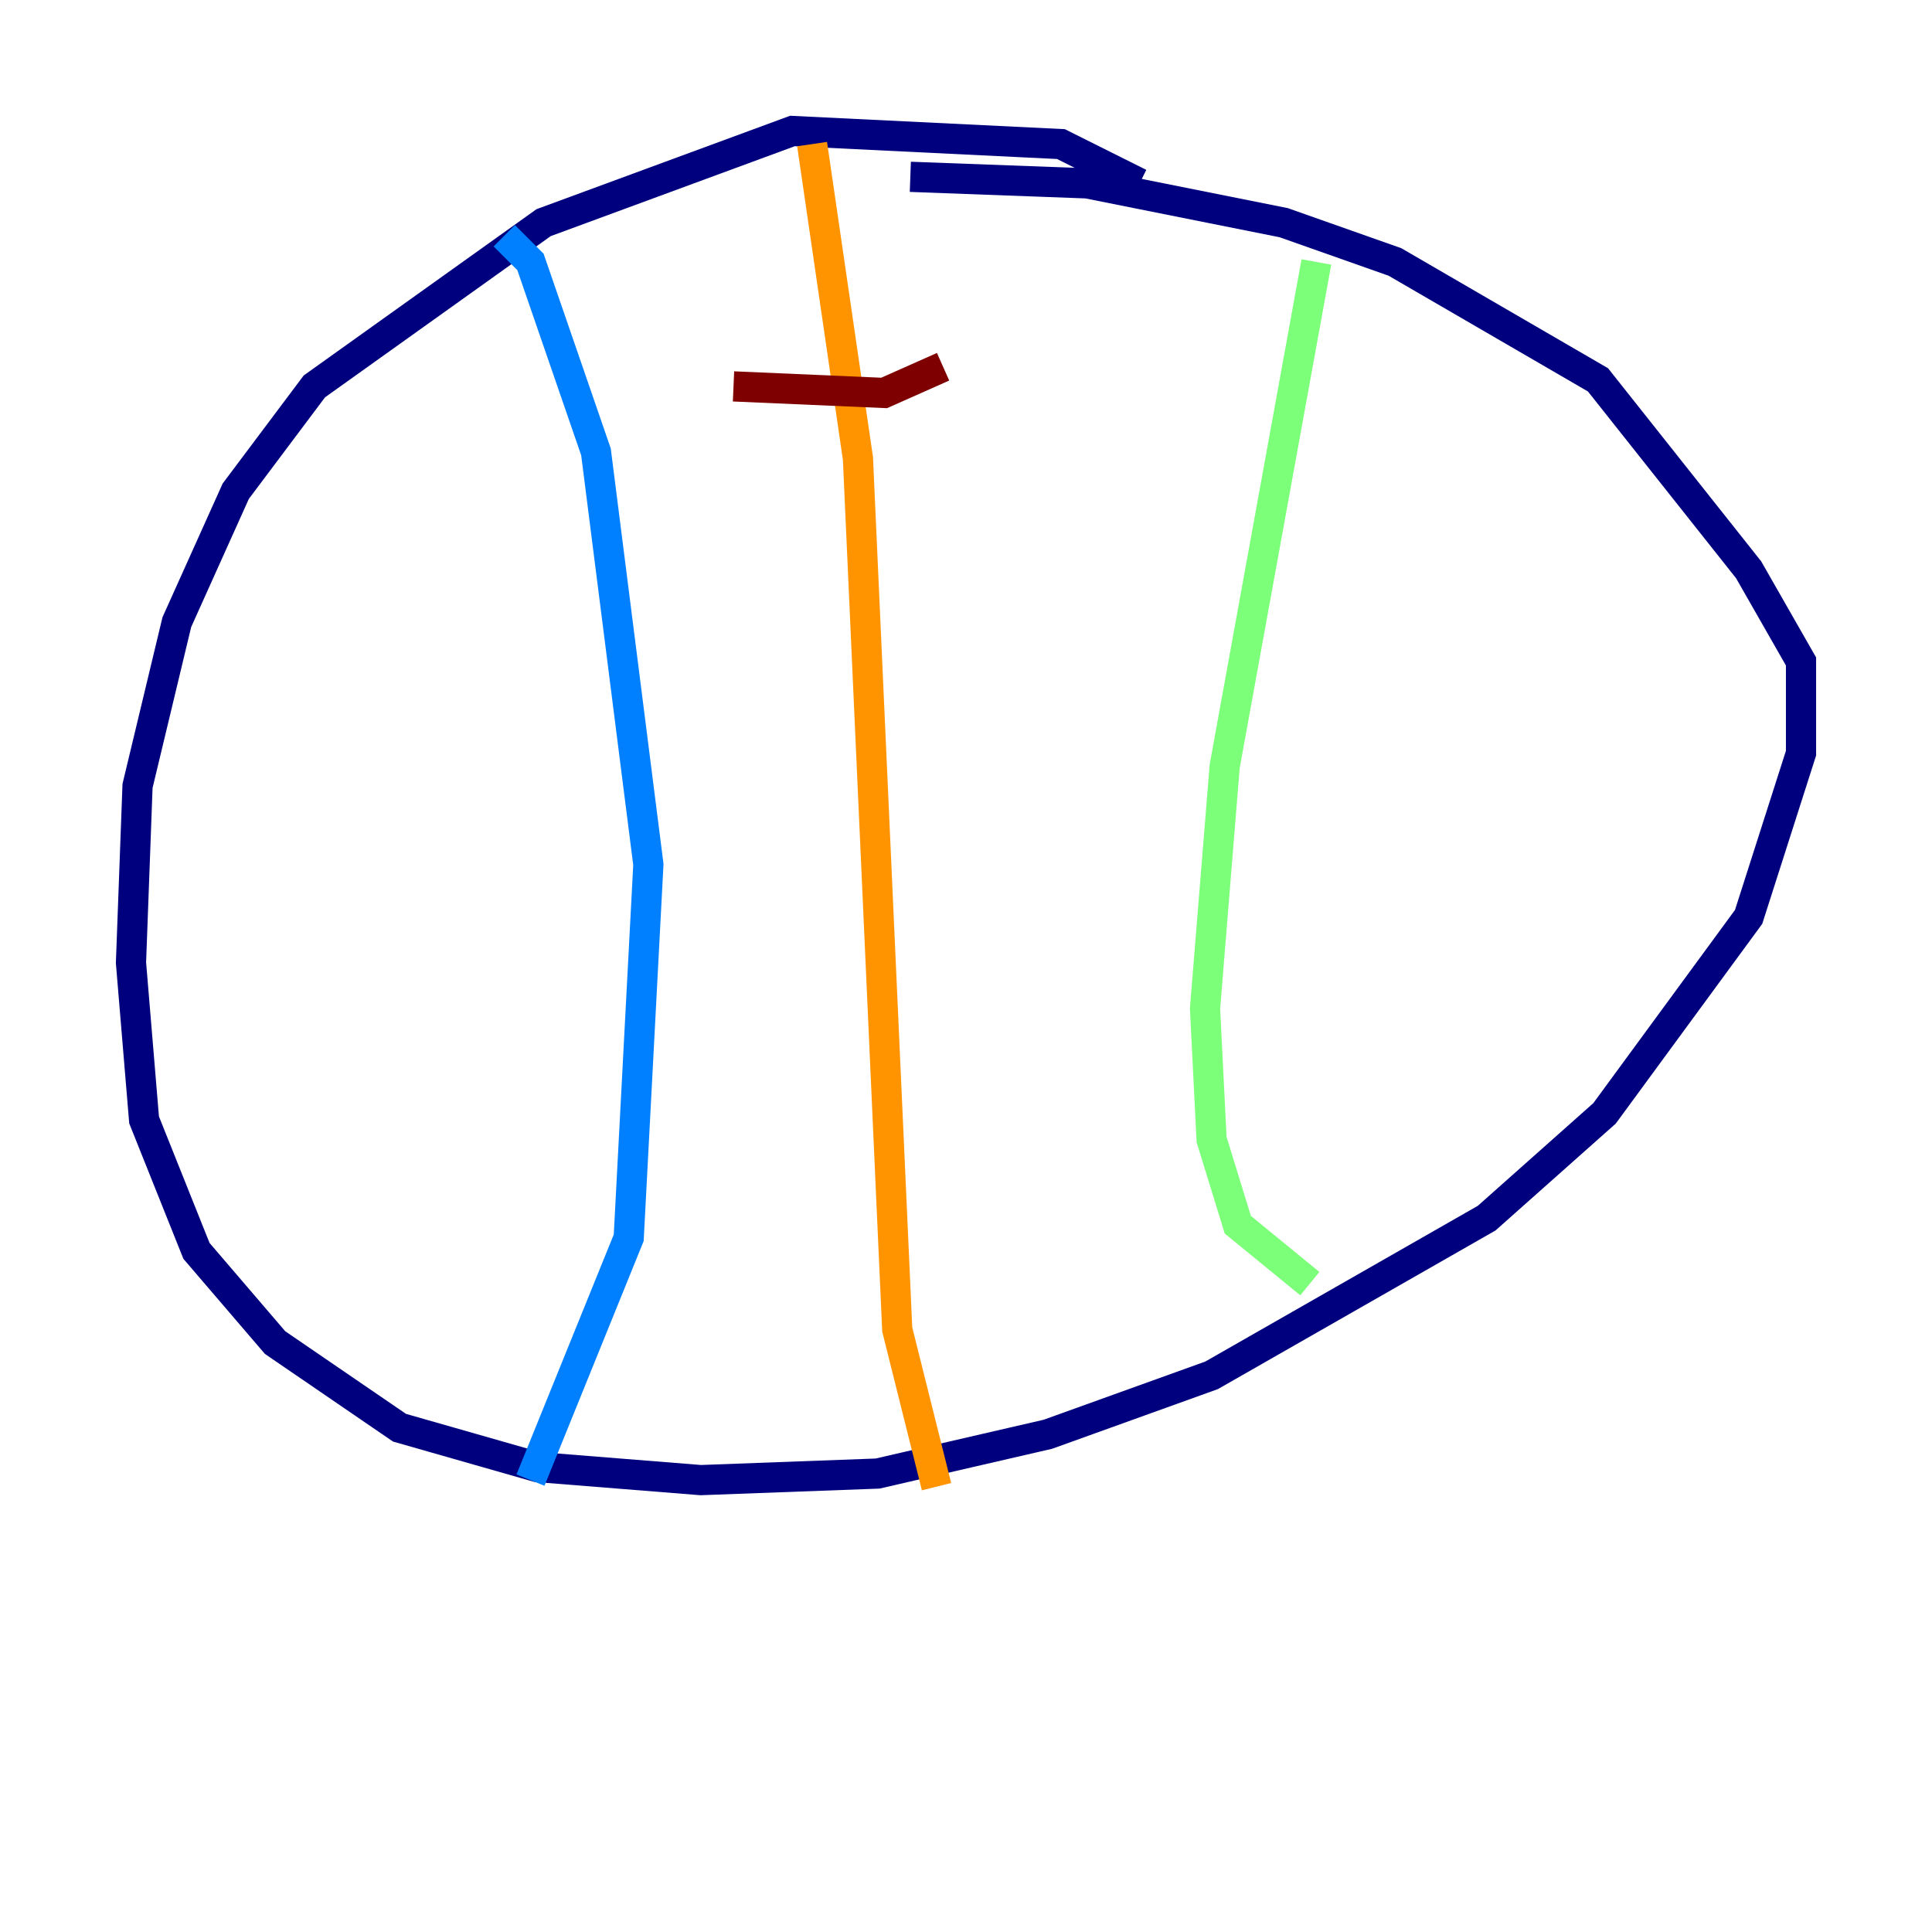 <?xml version="1.0" encoding="utf-8" ?>
<svg baseProfile="tiny" height="128" version="1.2" viewBox="0,0,128,128" width="128" xmlns="http://www.w3.org/2000/svg" xmlns:ev="http://www.w3.org/2001/xml-events" xmlns:xlink="http://www.w3.org/1999/xlink"><defs /><polyline fill="none" points="75.498,12.149 70.291,9.546 52.502,8.678 36.014,14.752 20.827,25.6 15.62,32.542 11.715,41.22 9.112,52.068 8.678,63.783 9.546,74.197 13.017,82.875 18.224,88.949 26.468,94.59 35.58,97.193 46.427,98.061 58.142,97.627 69.424,95.024 80.271,91.119 98.495,80.705 106.305,73.763 115.851,60.746 119.322,49.898 119.322,43.824 115.851,37.749 105.871,25.166 92.42,17.356 85.044,14.752 72.027,12.149 60.312,11.715" stroke="#00007f" stroke-width="2" /><polyline fill="none" points="33.41,15.62 35.146,17.356 39.485,29.939 42.956,57.275 41.654,82.007 35.146,98.061" stroke="#0080ff" stroke-width="2" /><polyline fill="none" points="87.214,17.356 81.139,50.766 79.837,66.82 80.271,75.498 82.007,81.139 86.78,85.044" stroke="#7cff79" stroke-width="2" /><polyline fill="none" points="53.803,9.546 56.841,30.373 59.444,88.081 62.047,98.495" stroke="#ff9400" stroke-width="2" /><polyline fill="none" points="48.597,25.6 58.576,26.034 62.481,24.298" stroke="#7f0000" stroke-width="2" /></svg>